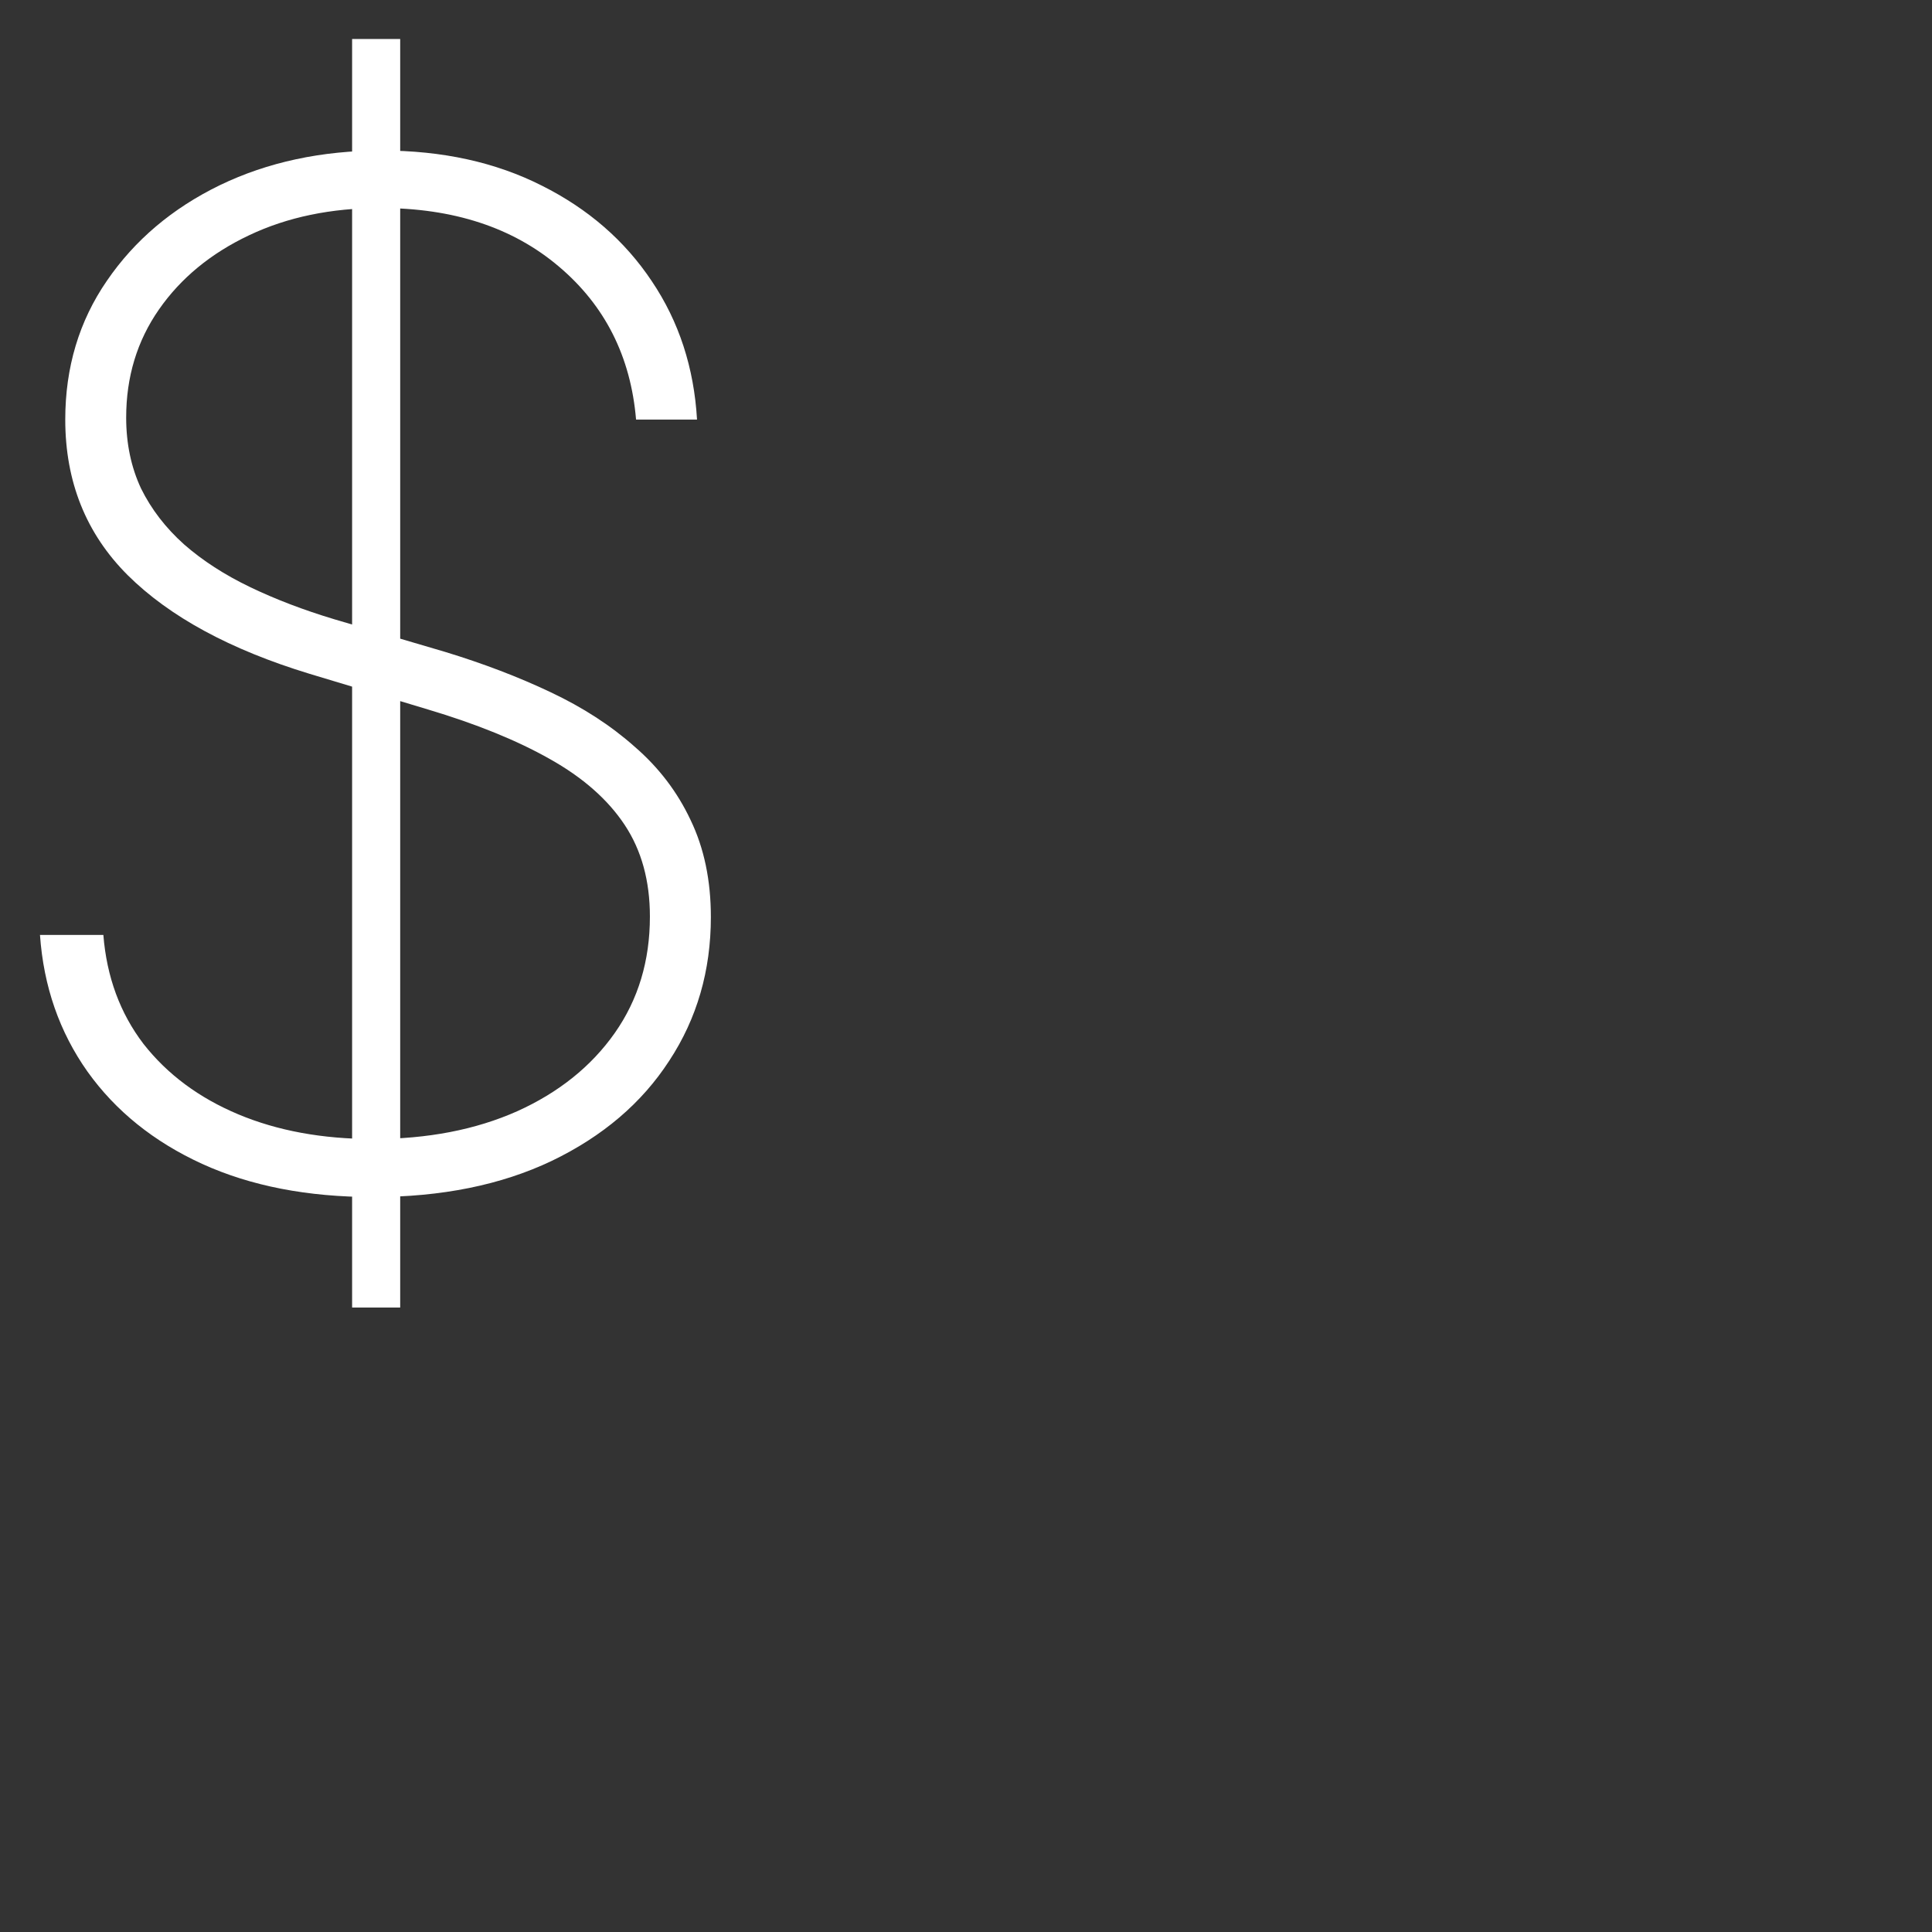 <svg width="36" height="36" viewBox="0 0 36 36" fill="none" xmlns="http://www.w3.org/2000/svg">
    <rect x="0" y="0" width="36" height="36" fill="#333333" stroke="none"/>
    <path
        d="M6.561 24.364V0.727H7.457V24.364H6.561ZM11.852 7.818C11.753 6.643 11.273 5.692 10.412 4.965C9.556 4.239 8.448 3.876 7.088 3.876C6.171 3.876 5.355 4.045 4.641 4.384C3.927 4.722 3.367 5.184 2.961 5.768C2.554 6.353 2.351 7.024 2.351 7.781C2.351 8.268 2.444 8.708 2.628 9.102C2.819 9.489 3.087 9.837 3.431 10.145C3.776 10.447 4.185 10.711 4.659 10.939C5.133 11.167 5.657 11.367 6.229 11.539L8.297 12.148C9.005 12.364 9.658 12.613 10.255 12.896C10.858 13.18 11.381 13.518 11.824 13.912C12.274 14.3 12.621 14.755 12.867 15.278C13.12 15.802 13.246 16.405 13.246 17.088C13.246 18.085 12.988 18.978 12.47 19.766C11.96 20.553 11.23 21.175 10.282 21.631C9.341 22.08 8.23 22.305 6.949 22.305C5.73 22.305 4.669 22.099 3.764 21.686C2.865 21.274 2.154 20.701 1.631 19.969C1.108 19.23 0.812 18.381 0.745 17.421H1.926C1.988 18.202 2.237 18.879 2.674 19.452C3.118 20.018 3.705 20.455 4.438 20.763C5.17 21.07 6.007 21.224 6.949 21.224C7.965 21.224 8.86 21.052 9.636 20.707C10.412 20.357 11.018 19.87 11.455 19.249C11.892 18.627 12.11 17.904 12.11 17.079C12.11 16.414 11.954 15.845 11.64 15.371C11.326 14.897 10.861 14.488 10.245 14.143C9.636 13.798 8.879 13.49 7.974 13.22L5.767 12.555C4.29 12.105 3.161 11.493 2.379 10.717C1.603 9.942 1.216 8.975 1.216 7.818C1.216 6.846 1.474 5.984 1.991 5.233C2.508 4.476 3.21 3.882 4.096 3.451C4.989 3.02 5.995 2.805 7.115 2.805C8.242 2.805 9.236 3.023 10.098 3.46C10.959 3.891 11.643 4.485 12.147 5.242C12.652 5.993 12.932 6.852 12.988 7.818H11.852Z"
        fill="white" />
</svg>
    